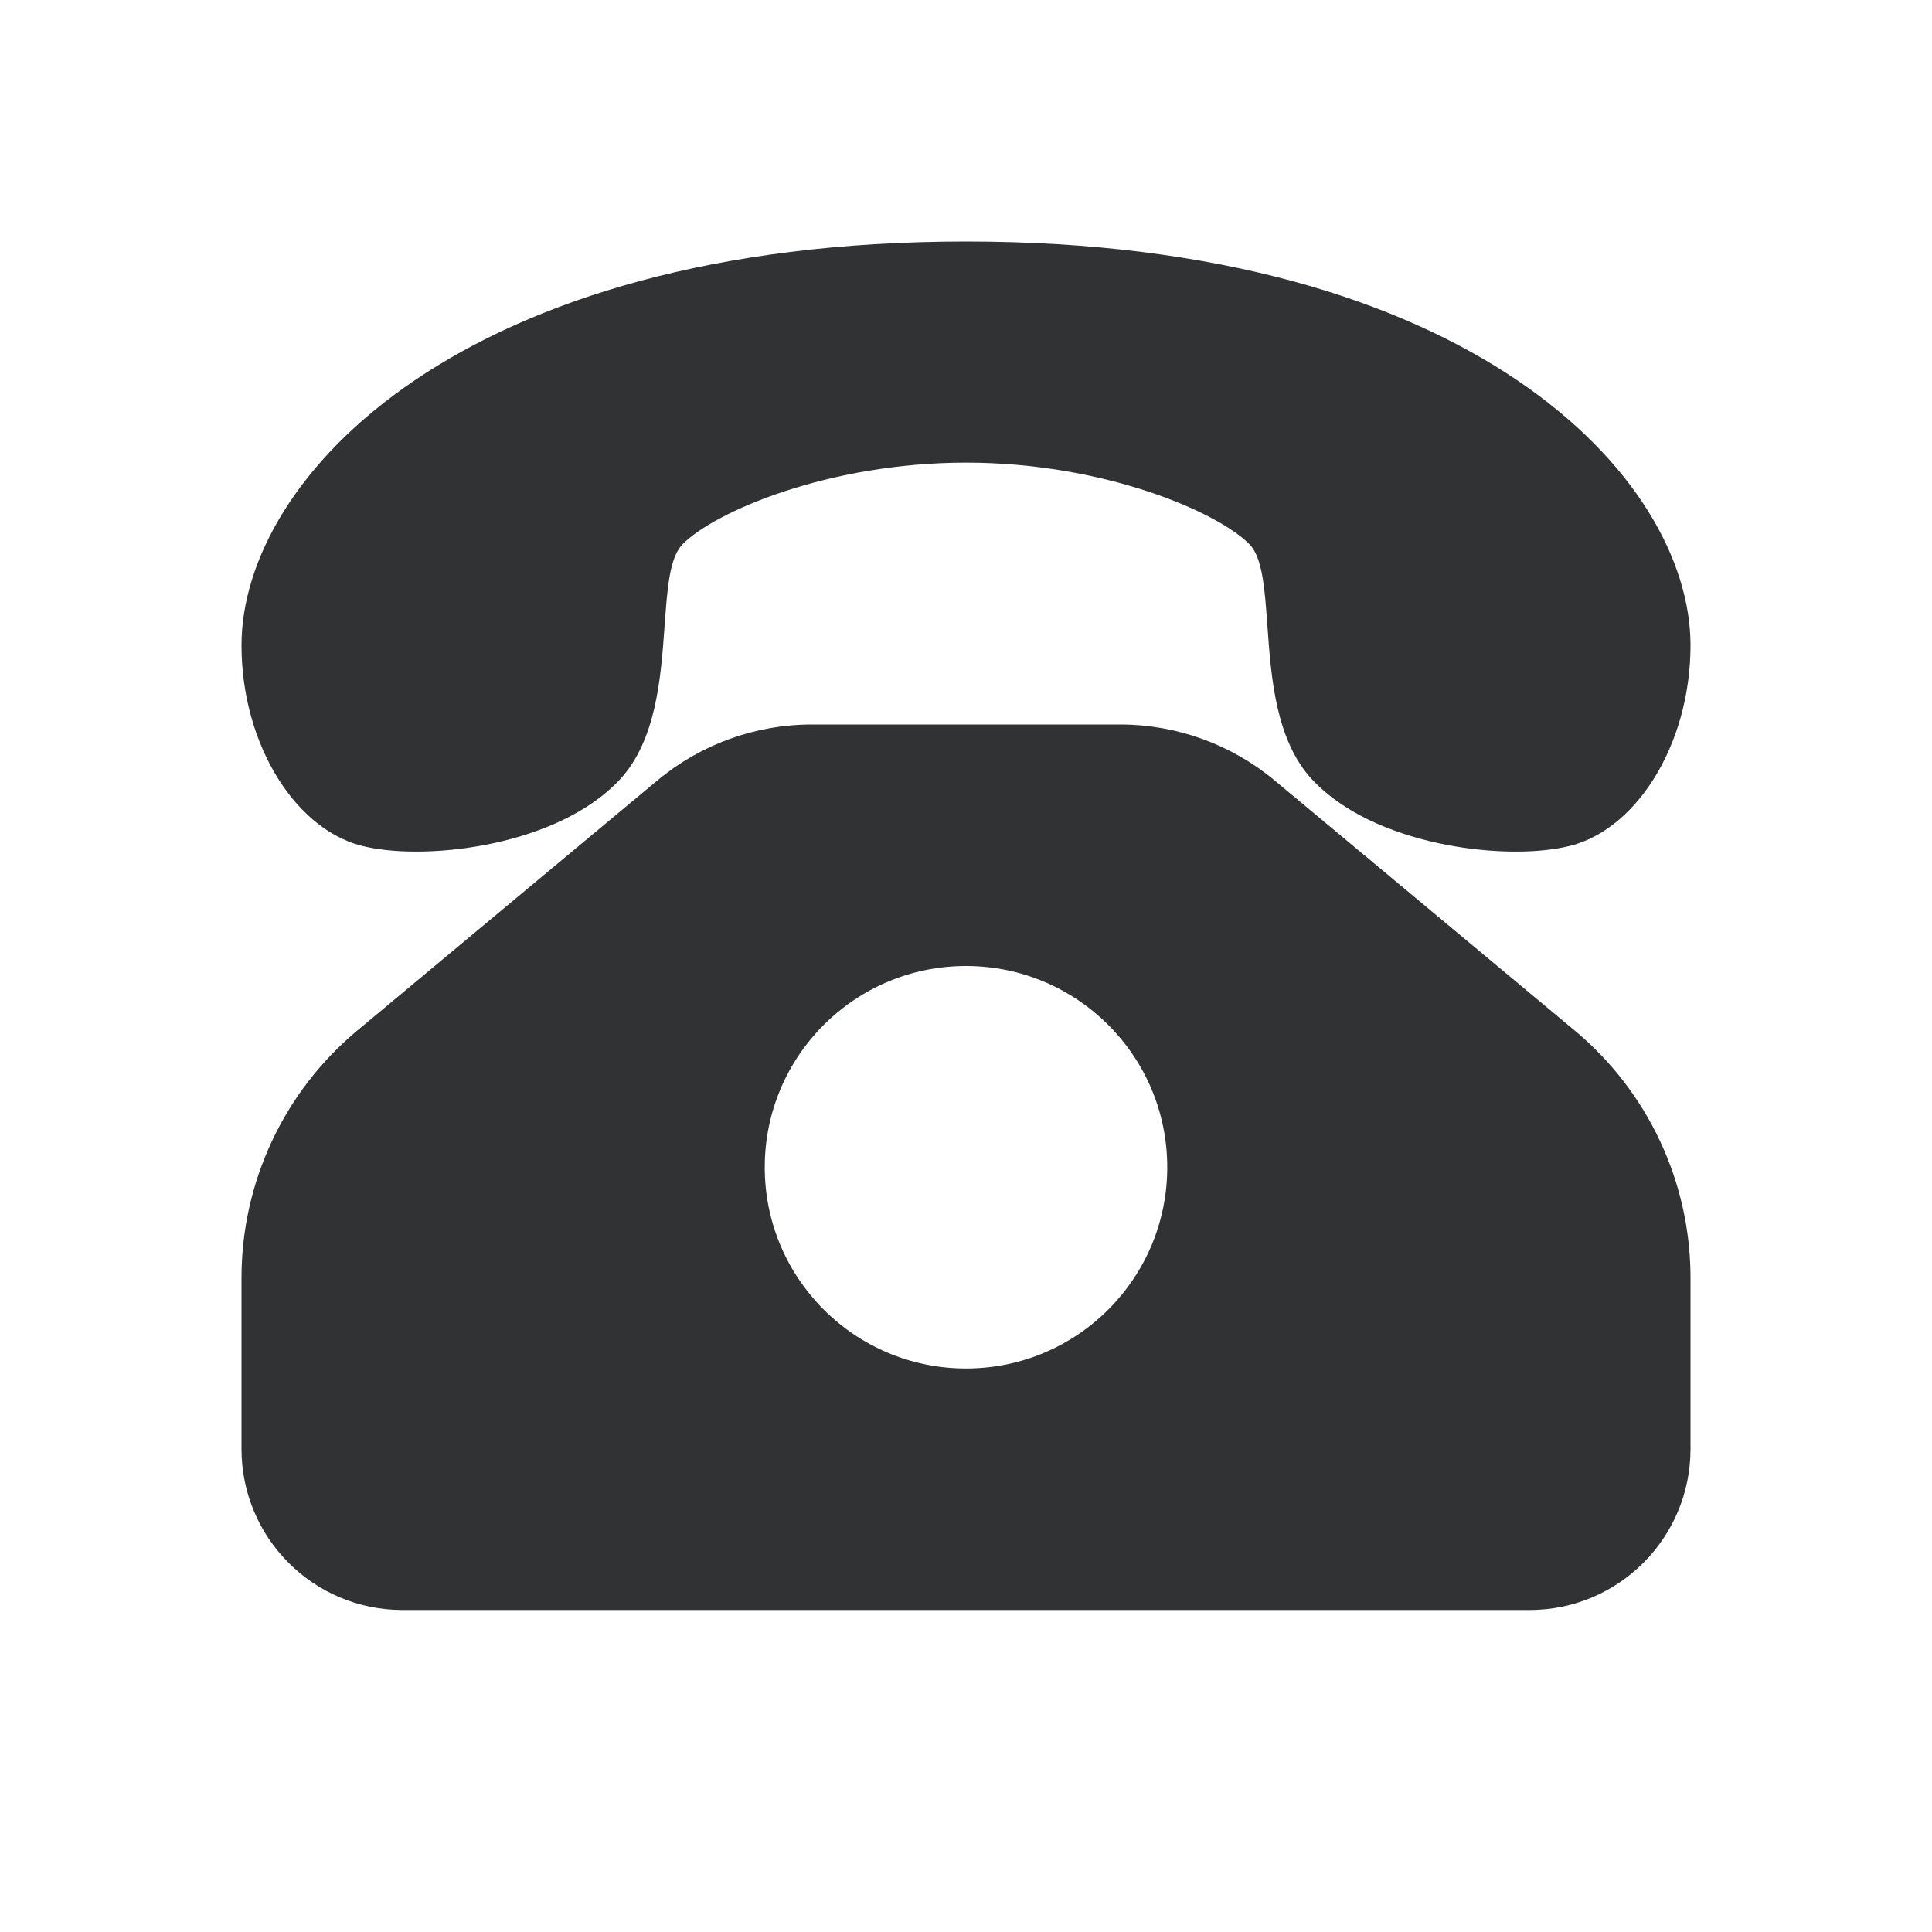 <svg width="24" height="24" viewBox="0 0 24 24" fill="none" xmlns="http://www.w3.org/2000/svg">
<path fill-rule="evenodd" clip-rule="evenodd" d="M12 3C18.261 3 21 5.926 21 8.016C21 9.27 20.301 10.356 19.435 10.523C18.652 10.691 17.064 10.499 16.304 9.688C15.846 9.198 15.79 8.416 15.744 7.771C15.711 7.315 15.684 6.928 15.522 6.762C15.131 6.361 13.714 5.747 12 5.747C10.286 5.747 8.869 6.361 8.478 6.762C8.316 6.928 8.289 7.315 8.256 7.771C8.21 8.416 8.154 9.198 7.696 9.688C6.936 10.499 5.348 10.691 4.565 10.523C3.699 10.356 3 9.27 3 8.016C3 5.926 5.739 3 12 3ZM8.166 9.695C8.705 9.246 9.384 9 10.086 9H13.914C14.616 9 15.295 9.246 15.834 9.695L19.561 12.801C20.473 13.561 21 14.686 21 15.873V18C21 19.105 20.105 20 19 20H5C3.895 20 3 19.105 3 18V15.873C3 14.686 3.527 13.561 4.439 12.801L8.166 9.695ZM14.5 14.5C14.5 15.881 13.381 17 12 17C10.619 17 9.5 15.881 9.5 14.5C9.5 13.119 10.619 12 12 12C13.381 12 14.5 13.119 14.5 14.5Z" fill="#313234"/>
</svg>
